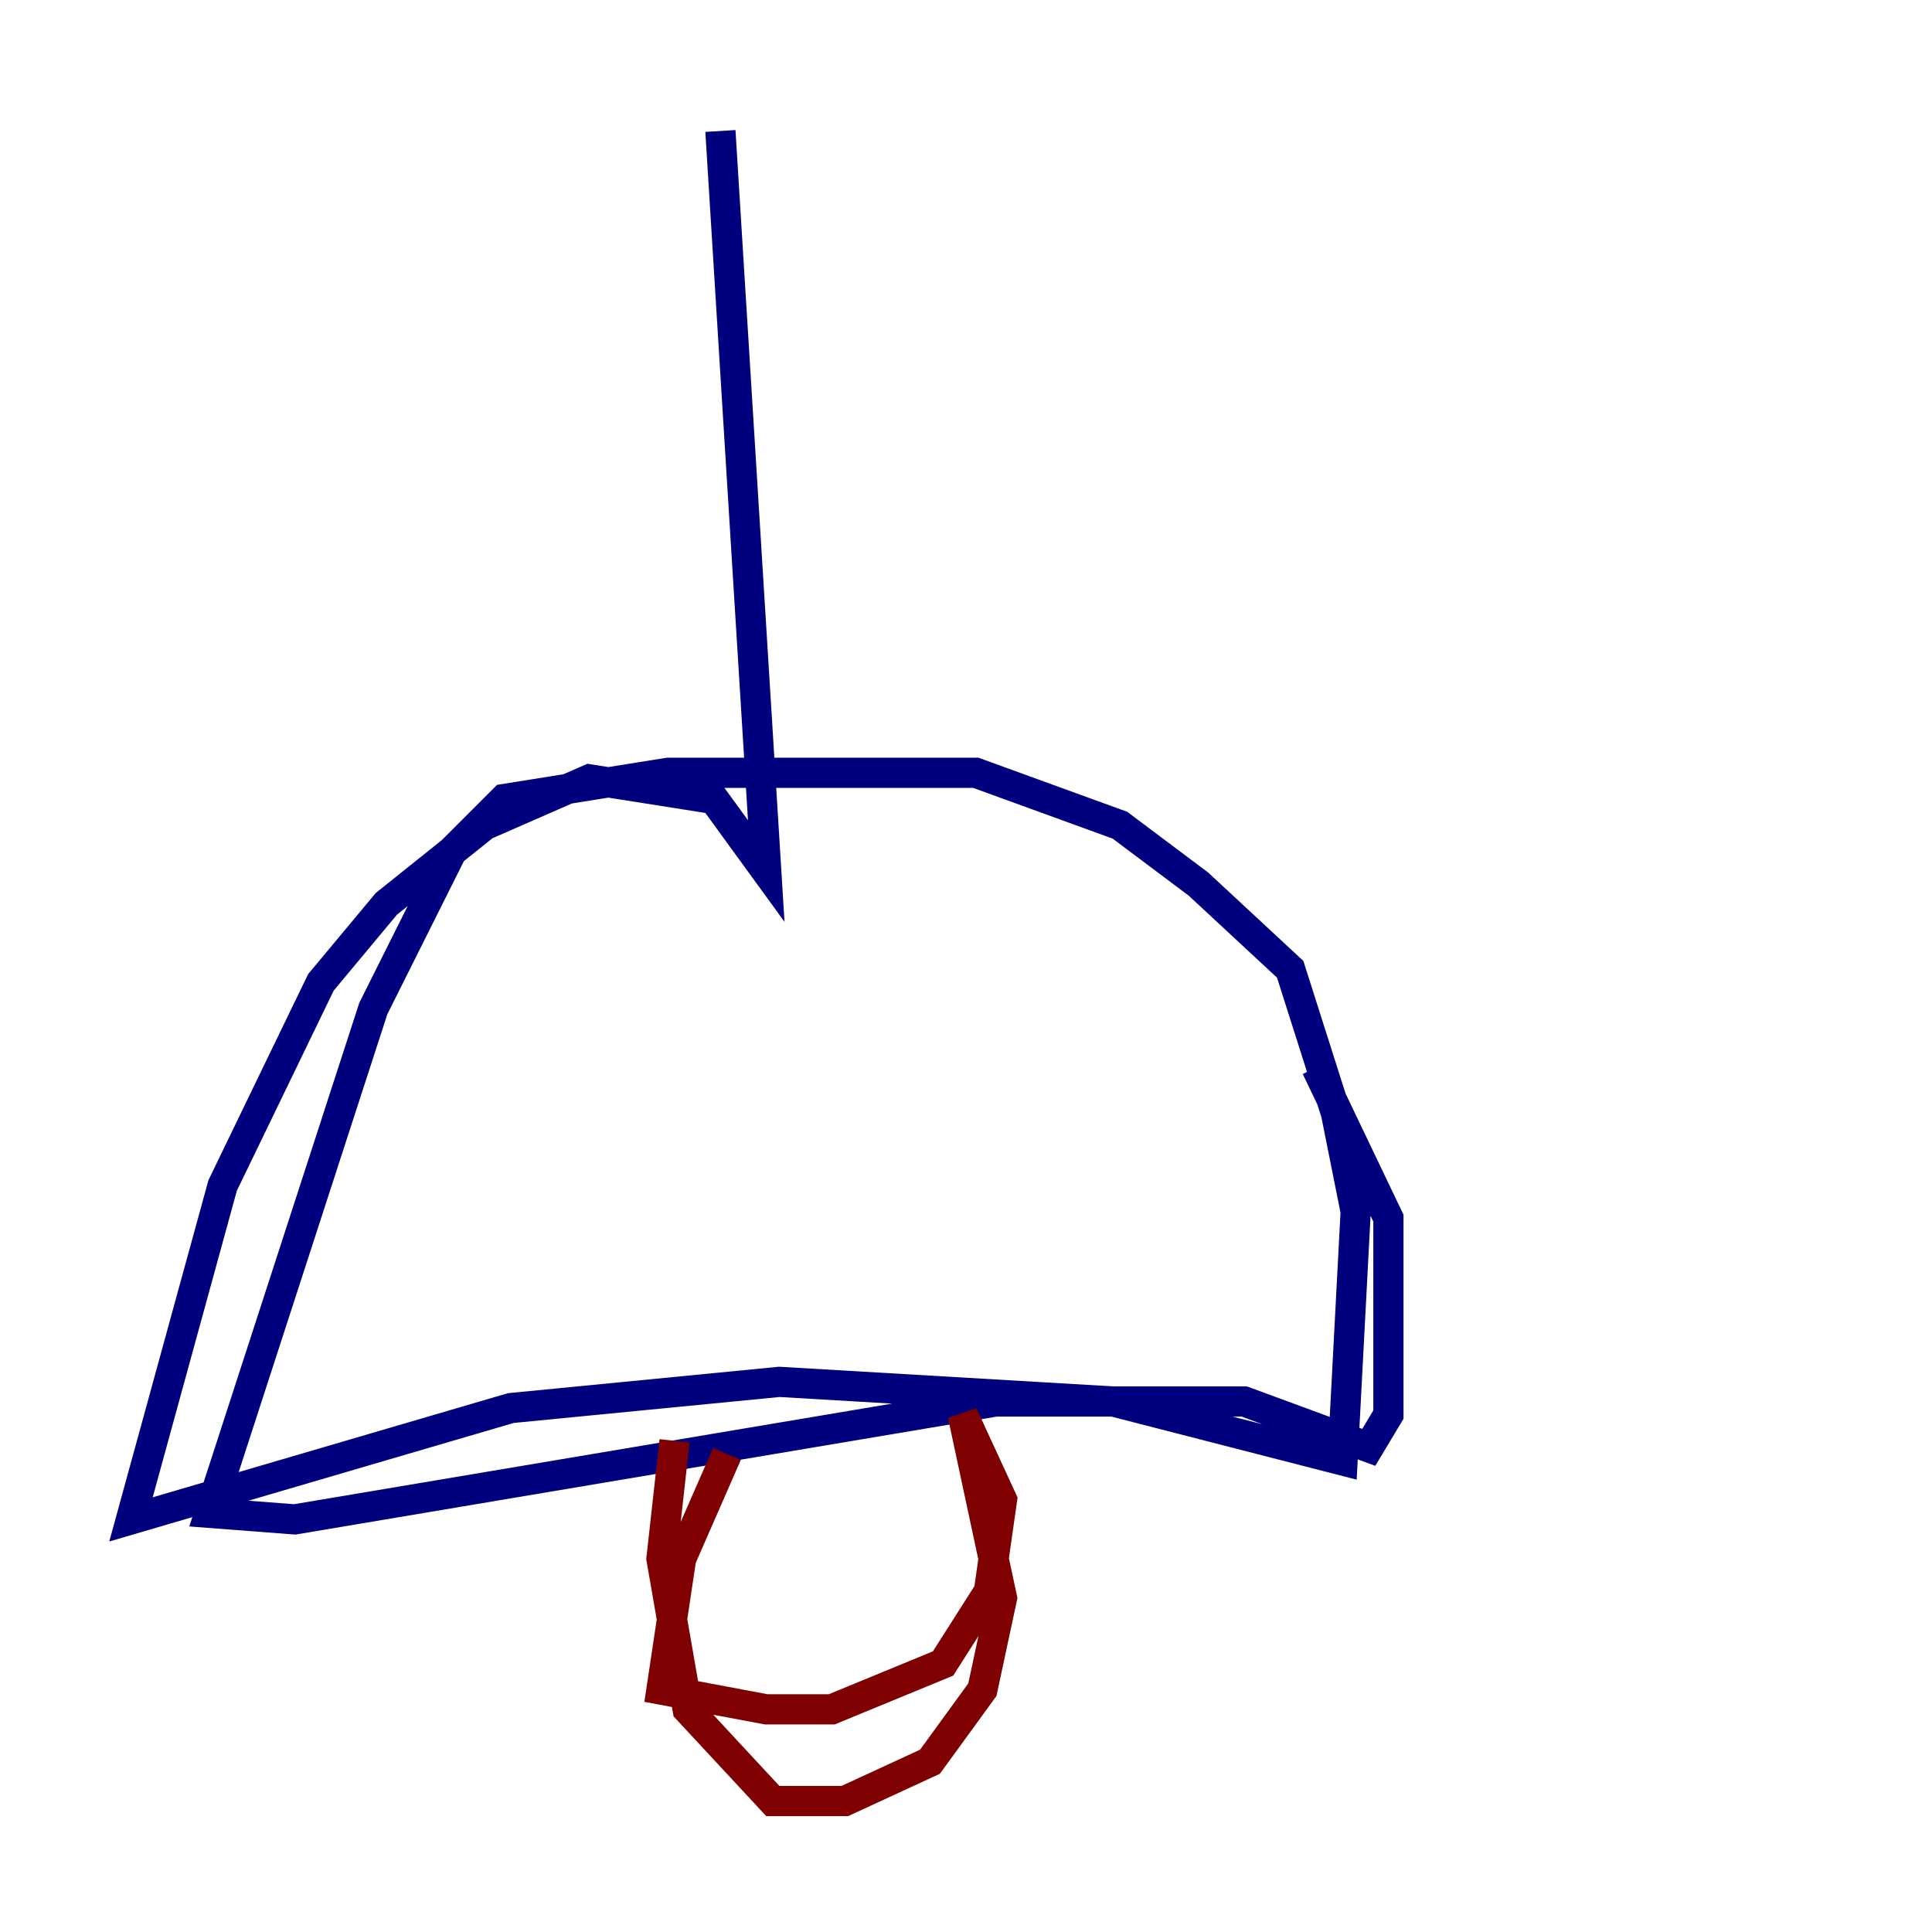 <?xml version="1.0" encoding="utf-8" ?>
<svg baseProfile="tiny" height="128" version="1.2" viewBox="0,0,128,128" width="128" xmlns="http://www.w3.org/2000/svg" xmlns:ev="http://www.w3.org/2001/xml-events" xmlns:xlink="http://www.w3.org/1999/xlink"><defs /><polyline fill="none" points="47.729,8.678 50.766,57.709 47.295,52.936 39.051,51.634 32.108,54.671 25.6,59.878 21.261,65.085 14.752,78.536 8.678,100.664 33.844,93.288 51.634,91.552 73.763,92.854 88.949,96.759 89.817,80.271 88.515,73.763 85.478,64.217 79.403,58.576 74.197,54.671 64.651,51.2 44.258,51.2 33.41,52.936 29.939,56.407 24.732,66.82 13.885,100.231 19.525,100.664 65.953,92.854 82.441,92.854 90.685,95.891 91.986,93.722 91.986,80.705 87.214,70.725" stroke="#00007f" stroke-width="2" /><polyline fill="none" points="48.163,96.325 45.125,103.268 43.824,111.946 50.766,113.248 55.105,113.248 62.481,110.21 65.519,105.437 66.386,99.363 63.783,93.722 66.386,105.871 65.085,111.946 61.614,116.719 55.973,119.322 51.2,119.322 45.559,113.248 43.824,103.268 44.691,95.458" stroke="#7f0000" stroke-width="2" /></svg>